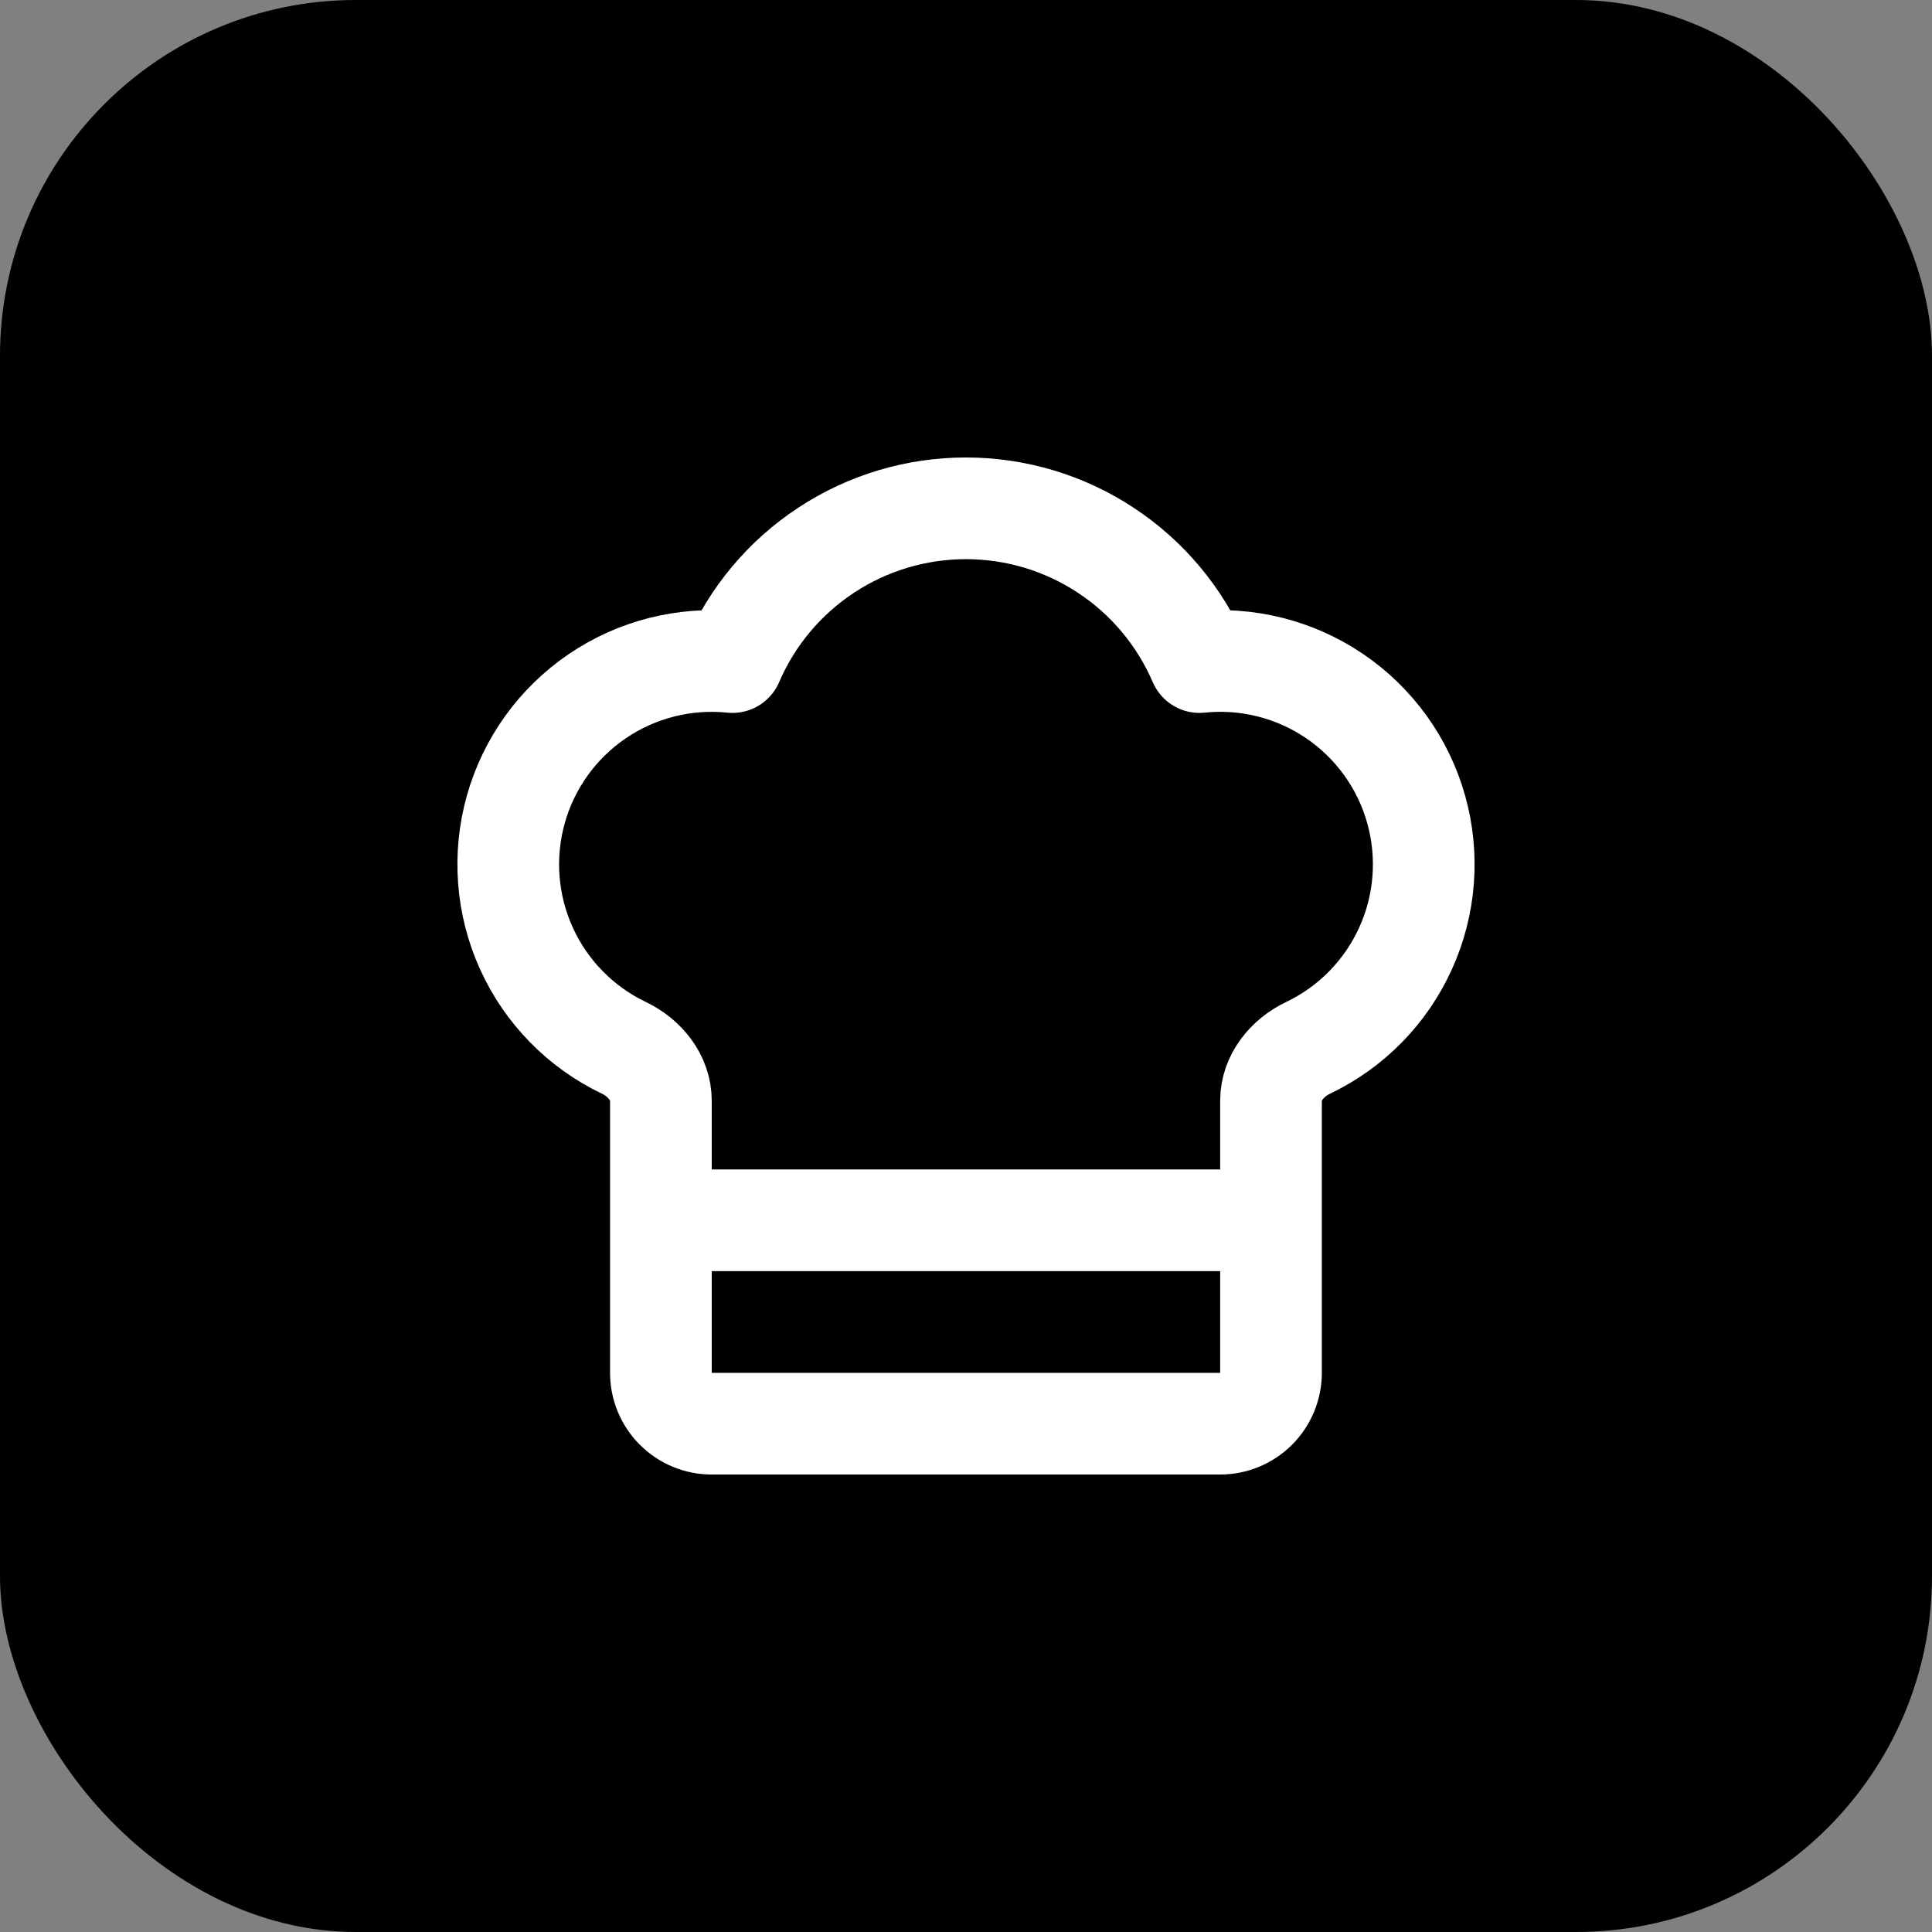 <svg width="38" height="38" viewBox="0 0 38 38" fill="none" xmlns="http://www.w3.org/2000/svg">
<rect x="0" y="0" width="38" height="38" fill="#808080" stroke="none"/>
<rect width="38" height="38" rx="7" fill="black"/>
<path d="M12.999 24.002H24.999M23.999 28.002C24.264 28.002 24.518 27.897 24.706 27.709C24.893 27.522 24.999 27.267 24.999 27.002V21.652C24.999 21.195 25.315 20.808 25.726 20.611C26.577 20.205 27.257 19.512 27.646 18.653C28.036 17.794 28.109 16.826 27.854 15.918C27.599 15.01 27.031 14.222 26.251 13.692C25.471 13.162 24.529 12.925 23.592 13.022C23.205 12.124 22.565 11.359 21.748 10.822C20.932 10.284 19.976 9.998 18.999 9.998C18.021 9.998 17.065 10.284 16.249 10.822C15.433 11.359 14.792 12.124 14.406 13.022C13.468 12.926 12.527 13.163 11.748 13.693C10.968 14.223 10.401 15.011 10.146 15.918C9.891 16.825 9.964 17.793 10.353 18.652C10.742 19.51 11.421 20.204 12.272 20.61C12.683 20.808 12.999 21.195 12.999 21.651V27.002C12.999 27.267 13.104 27.522 13.292 27.709C13.479 27.897 13.733 28.002 13.999 28.002H23.999Z" stroke="white" stroke-width="2" stroke-linecap="round" stroke-linejoin="round"/>
</svg>
